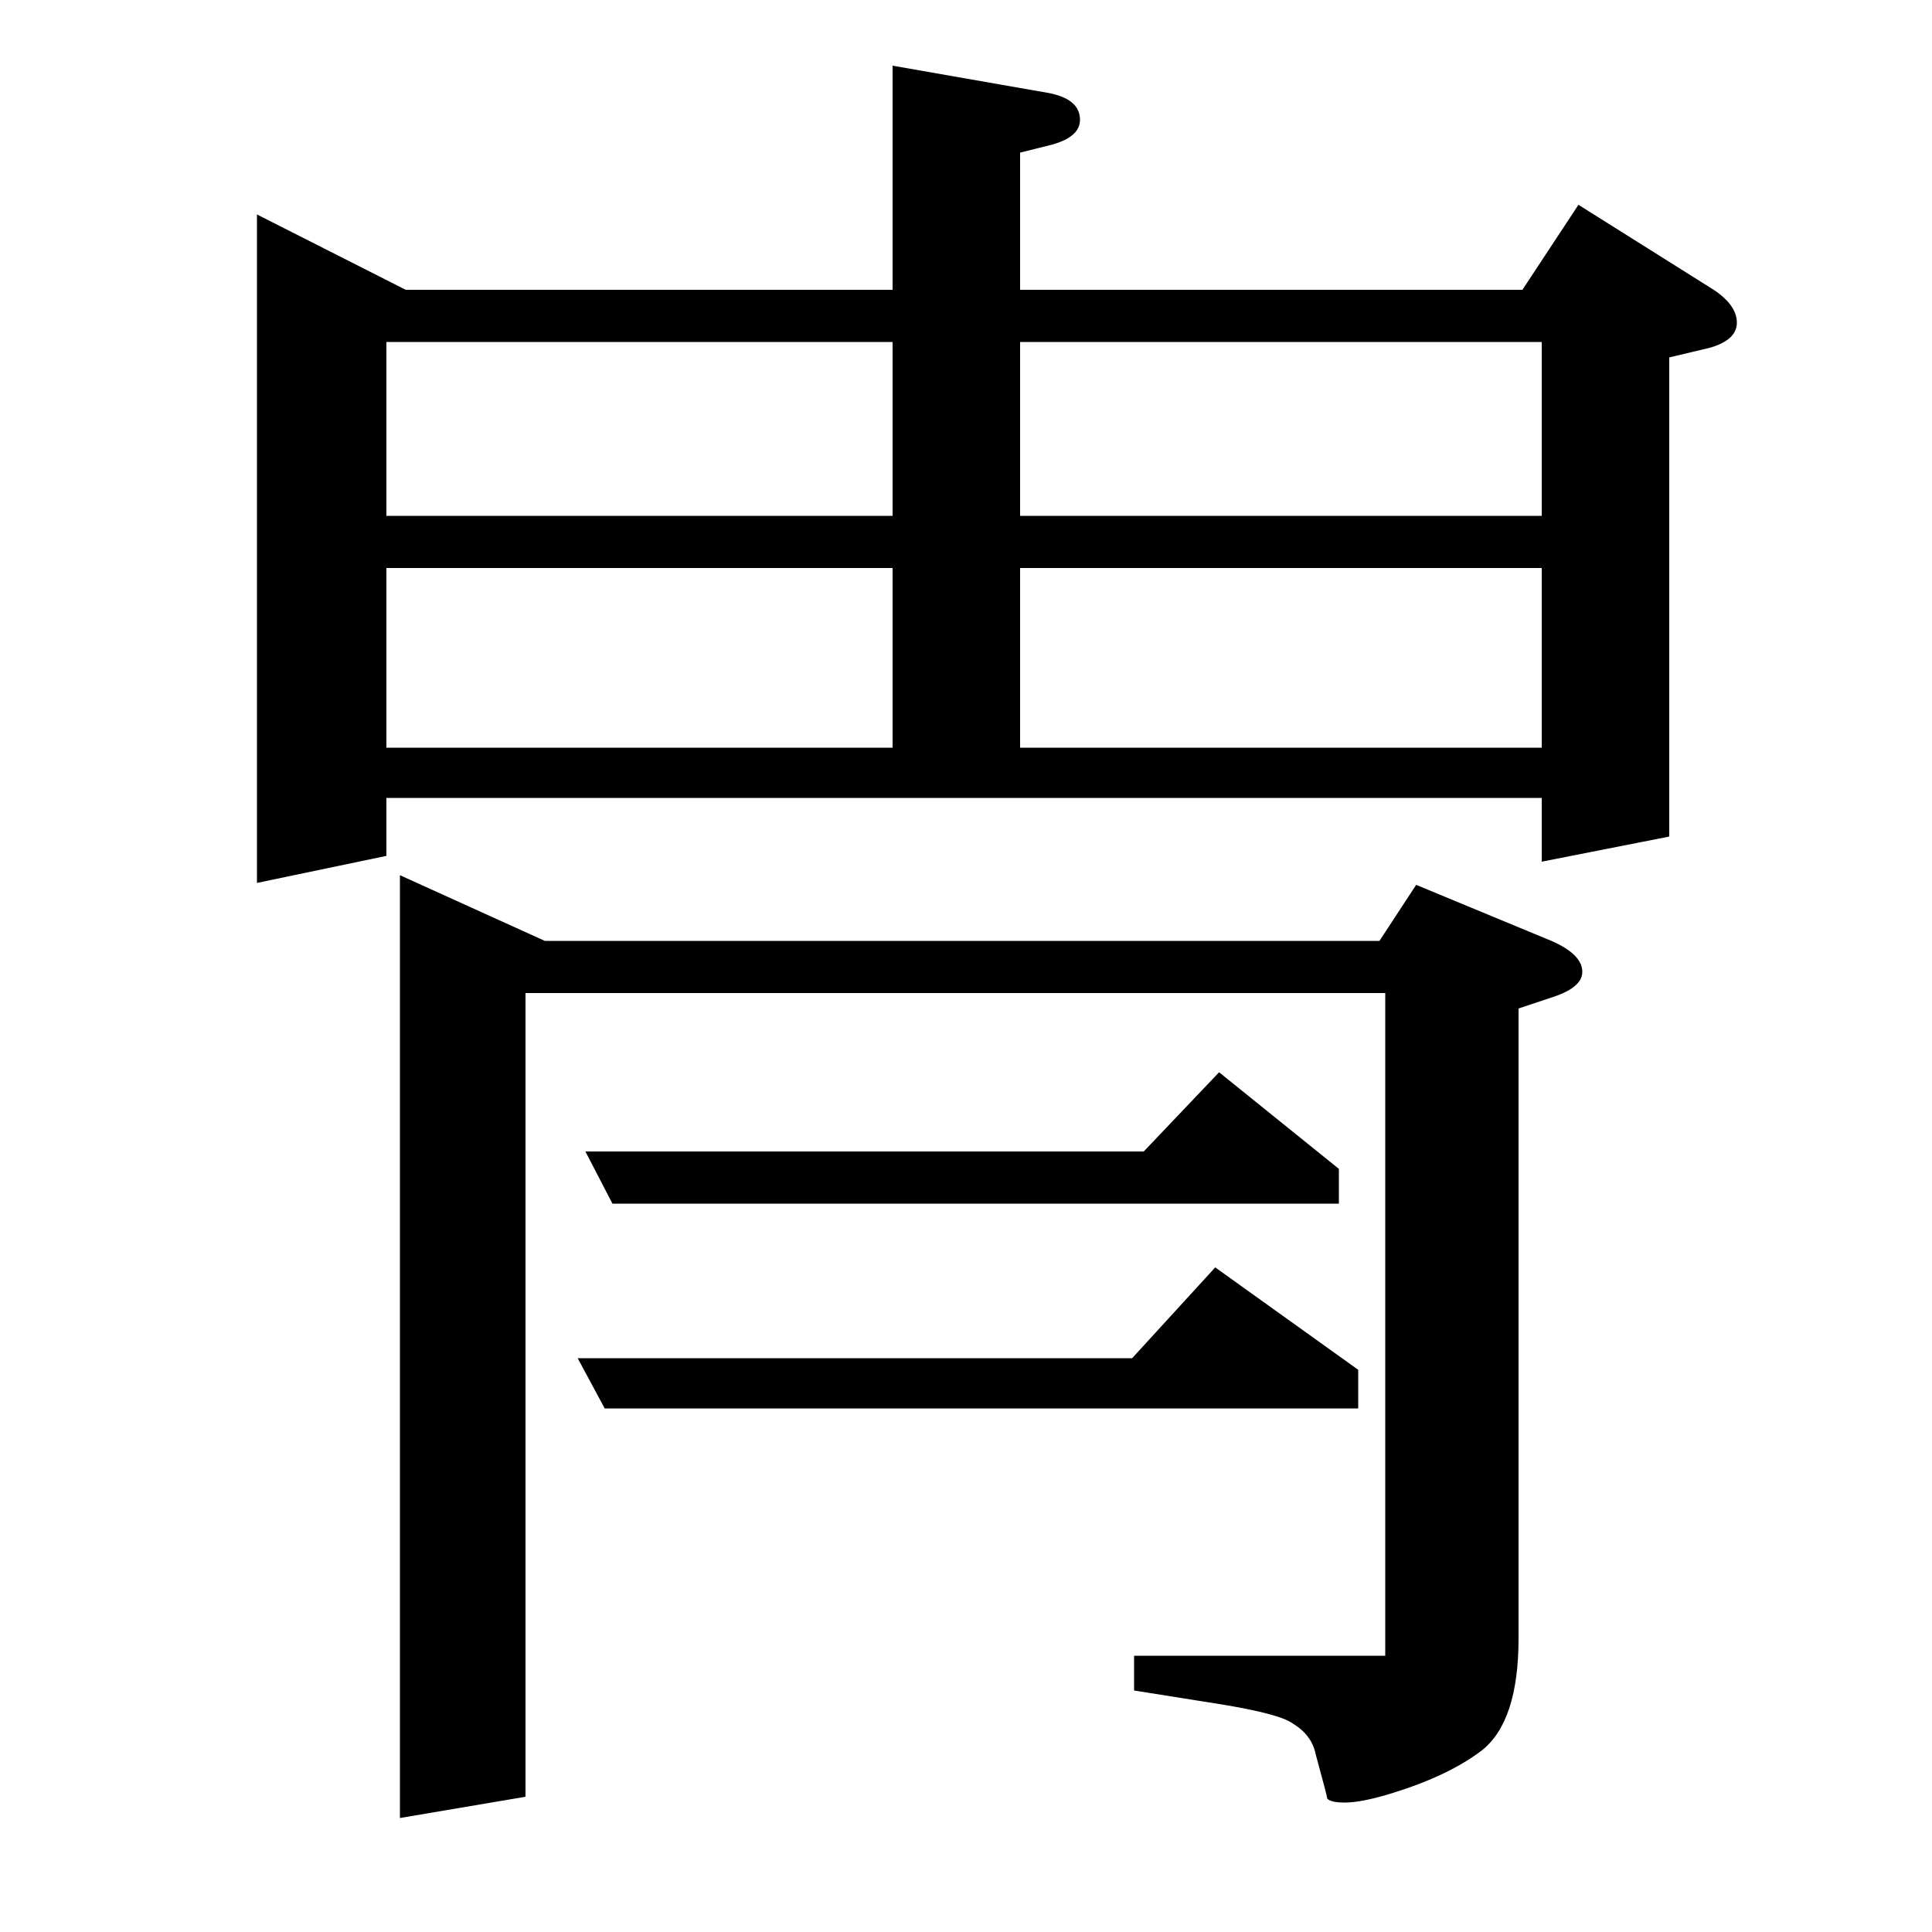 <?xml version="1.0" standalone="no"?>
<!DOCTYPE svg PUBLIC "-//W3C//DTD SVG 1.1//EN" "http://www.w3.org/Graphics/SVG/1.1/DTD/svg11.dtd" >
<svg xmlns="http://www.w3.org/2000/svg" xmlns:xlink="http://www.w3.org/1999/xlink" version="1.1" viewBox="0 -120 1000 1000">
  <g transform="matrix(1 0 0 -1 0 880)">
   <path fill="currentColor"
d="M133 543v346l77 -39h252v116l80 -14q17 -3 17 -14q0 -9 -15 -13l-16 -4v-71h260l29 44l70 -44q12 -8 12 -17t-14 -13l-21 -5v-248l-66 -13v33h-598v-30zM200 706v-93h262v93h-262zM200 733h262v90h-262v-90zM528 706v-93h270v93h-270zM528 733h270v90h-270v-90zM207 59
v488l75 -34h432l19 29l70 -29q16 -7 16 -16q0 -8 -15 -13l-18 -6v-326q0 -43 -19 -58q-17 -13 -46 -22q-16 -5 -25 -5q-7 0 -9 2q0 1 -6 23q-2 10 -12 16q-7 5 -38 10l-44 7v18h130v343h-445v-416zM313 271l-14 26h287l43 47l74 -53v-20h-390zM317 377l-14 27h289l39 41
l62 -50v-18h-376z" />
  </g>

</svg>
